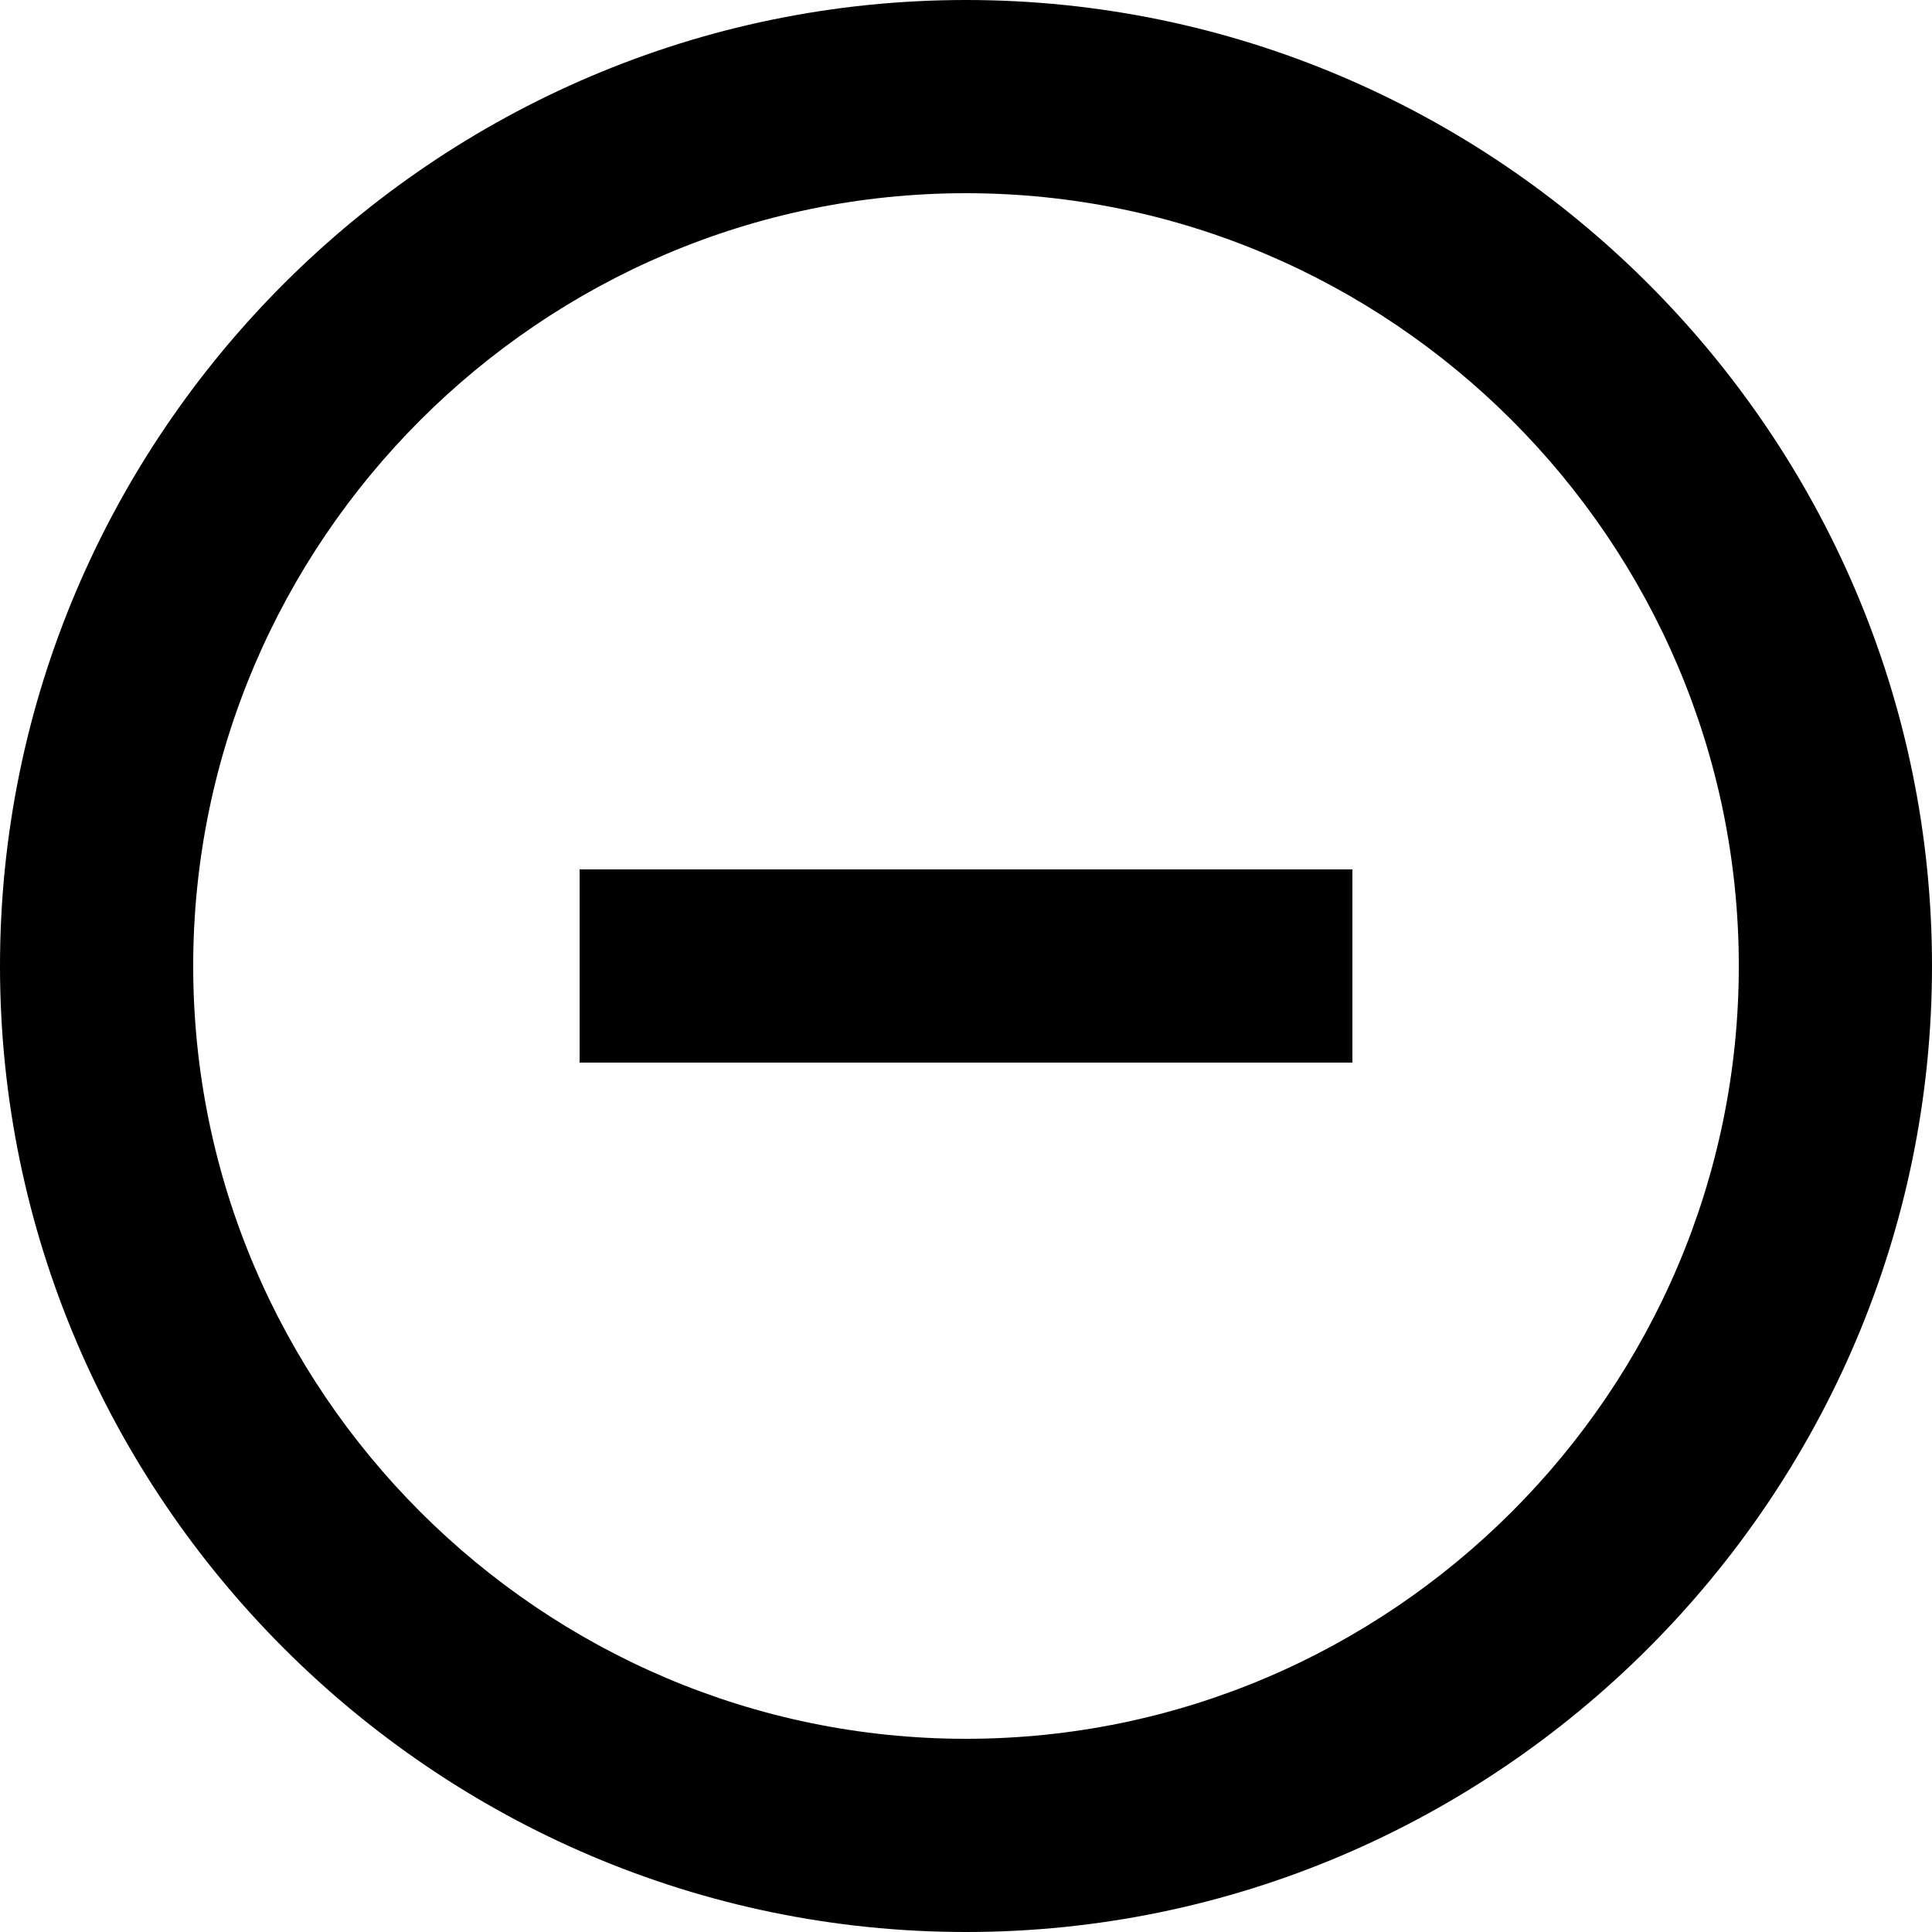 <svg fill="#000000"  xmlns="http://www.w3.org/2000/svg"
	 width="800px" height="800px" viewBox="0 0 20 20">
<path d="M10,20C4.5,20,0,15.5,0,10S4.5,0,10,0s10,4.5,10,10S15.5,20,10,20z M10,2c-4.4,0-8,3.6-8,8s3.6,8,8,8s8-3.6,8-8S14.4,2,10,2
	z"/>
<rect x="6" y="9" width="8" height="2"/>
</svg>
